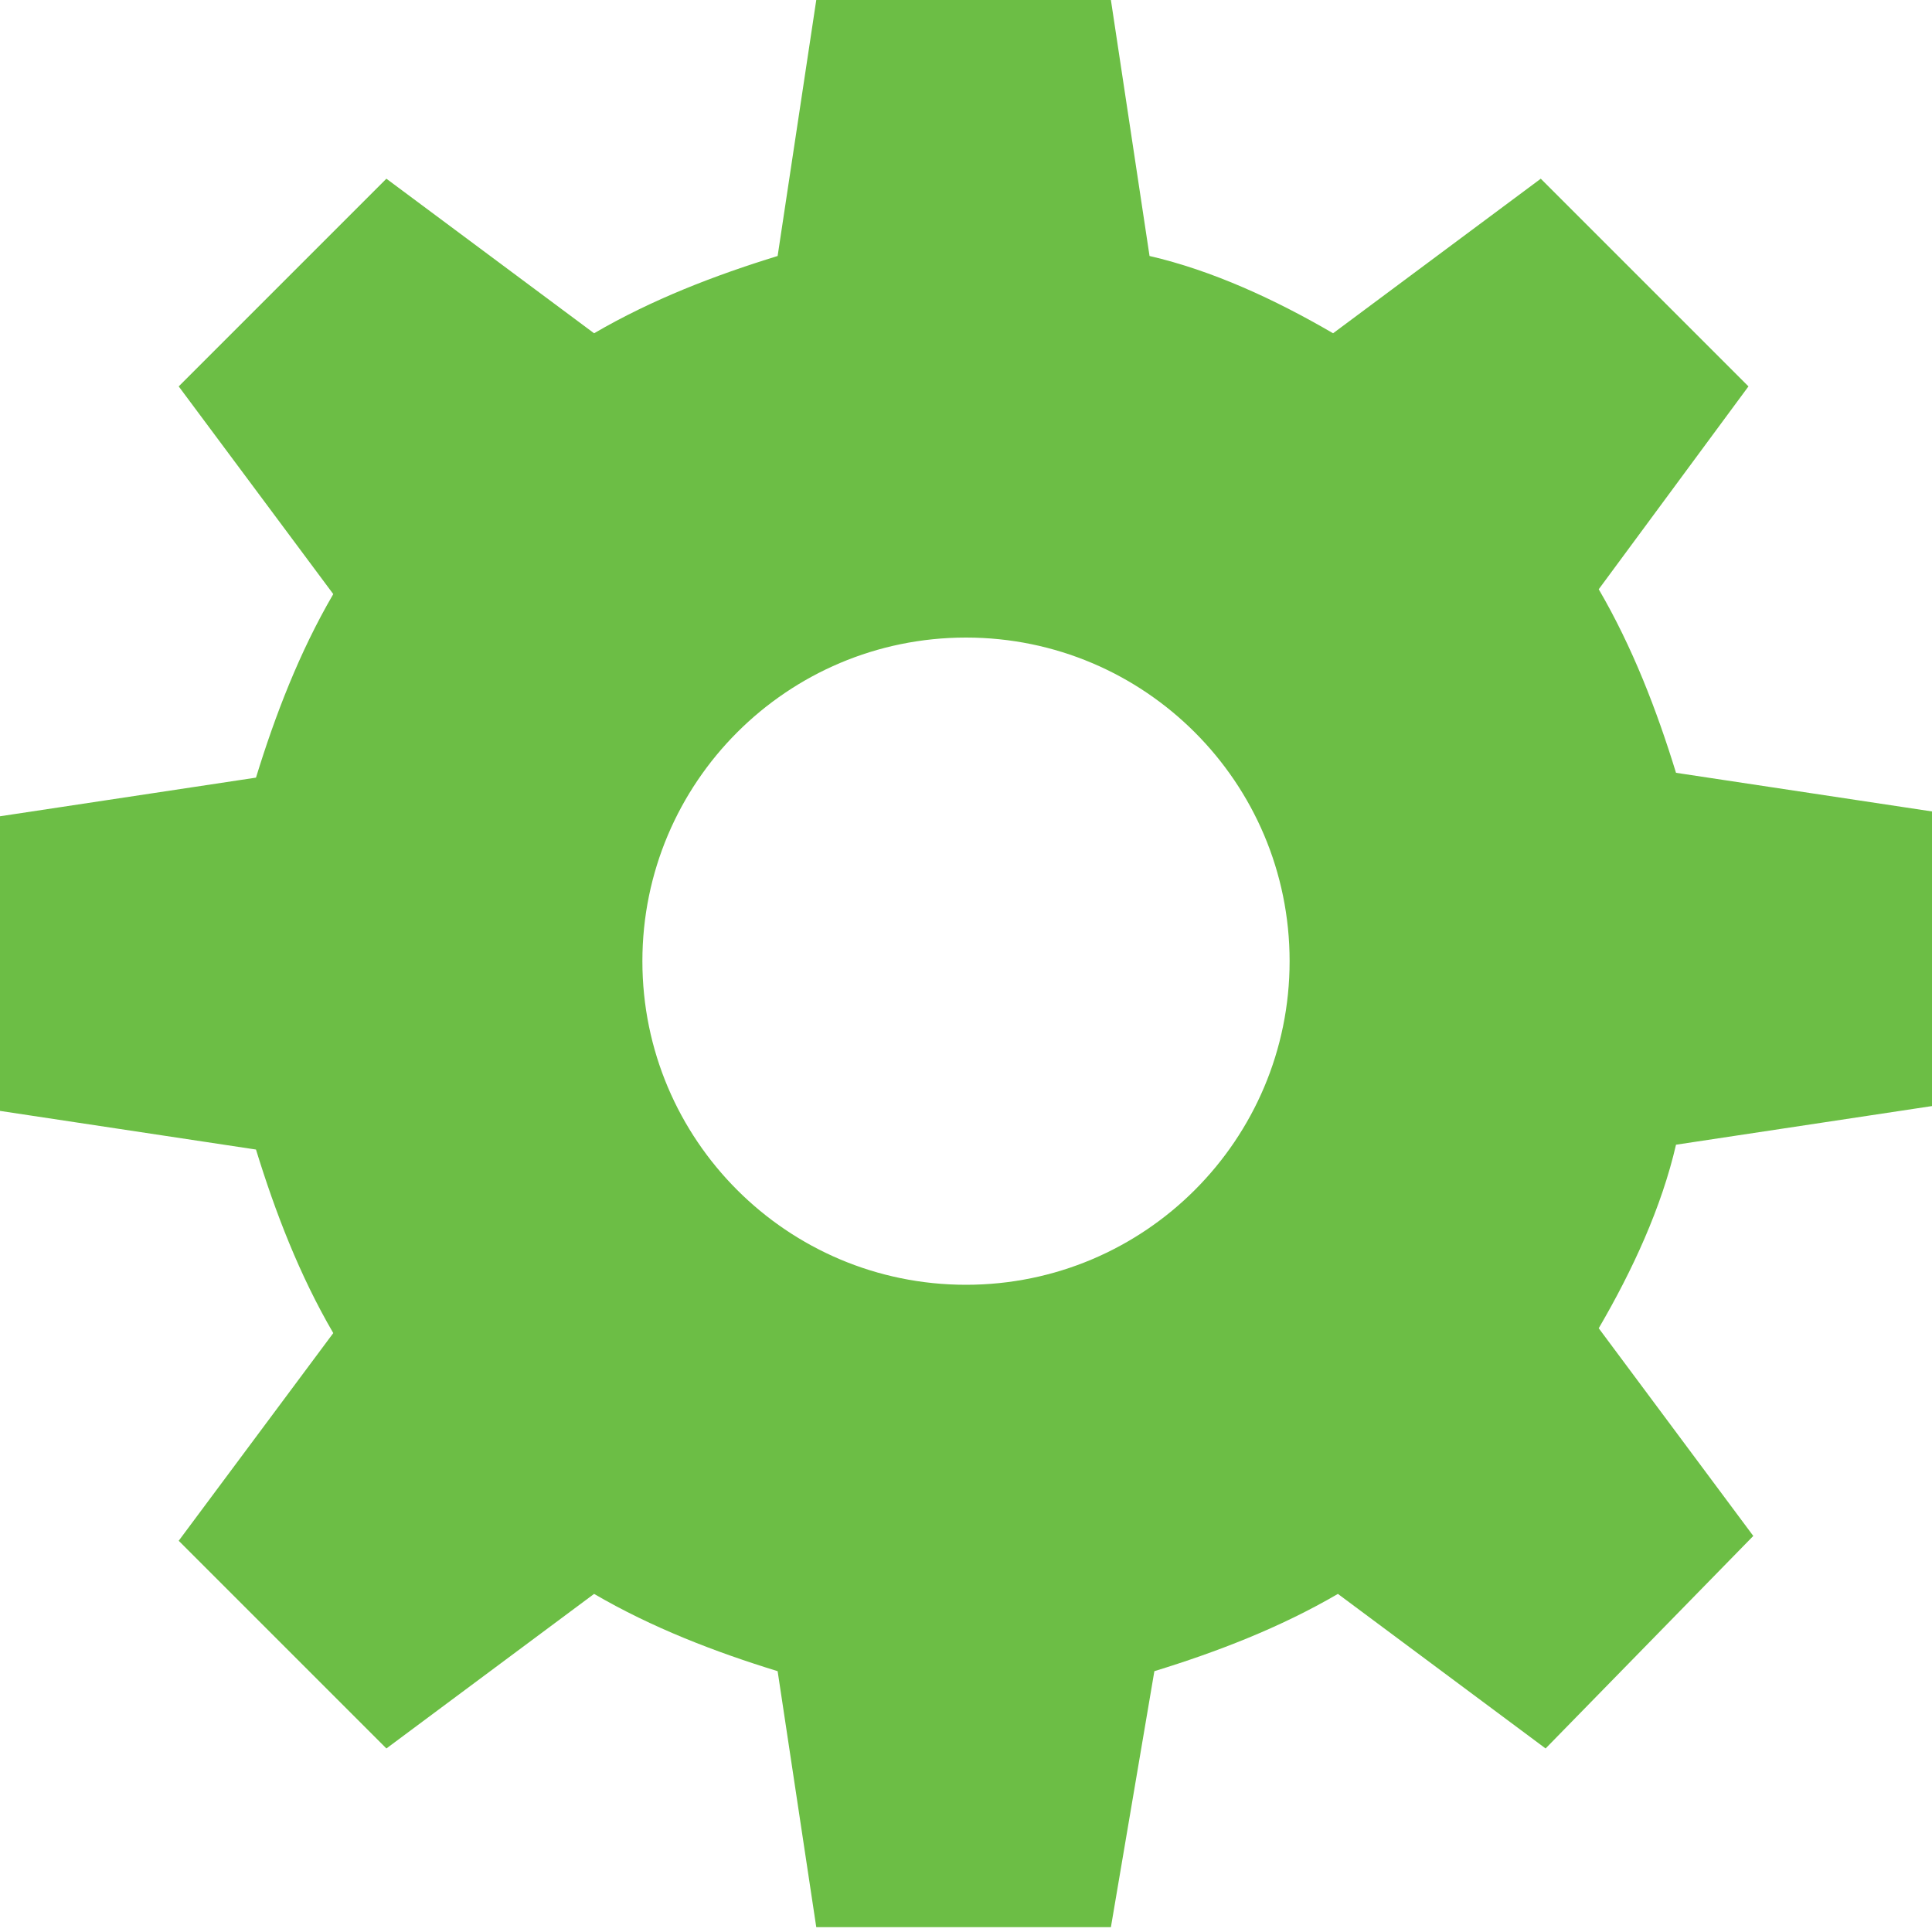 <svg width="42" height="42" viewBox="0 0 42 42" fill="none" xmlns="http://www.w3.org/2000/svg">
<path d="M24.15 41.895H17.745L16.905 36.33C15.54 35.91 14.175 35.385 12.915 34.65L8.4 38.01L3.885 33.495L7.245 28.98C6.51 27.72 5.985 26.355 5.565 24.99L0 24.15V17.745L5.565 16.905C5.985 15.54 6.51 14.175 7.245 12.915L3.885 8.4L8.4 3.885L12.915 7.245C14.175 6.51 15.54 5.985 16.905 5.565L17.745 0H24.15L24.99 5.565C26.355 5.88 27.72 6.51 28.98 7.245L33.495 3.885L38.01 8.4L34.755 12.81C35.49 14.07 36.015 15.435 36.435 16.8L42 17.64V24.045L36.435 24.885C36.12 26.25 35.49 27.615 34.755 28.875L38.115 33.39L33.6 38.01L29.085 34.65C27.825 35.385 26.46 35.91 25.095 36.33L24.15 41.895ZM21 13.86C17.115 13.86 13.965 17.01 13.965 20.895C13.965 24.78 17.115 27.93 21 27.93C24.885 27.93 28.035 24.78 28.035 20.895C28.035 17.01 24.885 13.86 21 13.86Z" fill="#6CBE45"/>
</svg>
